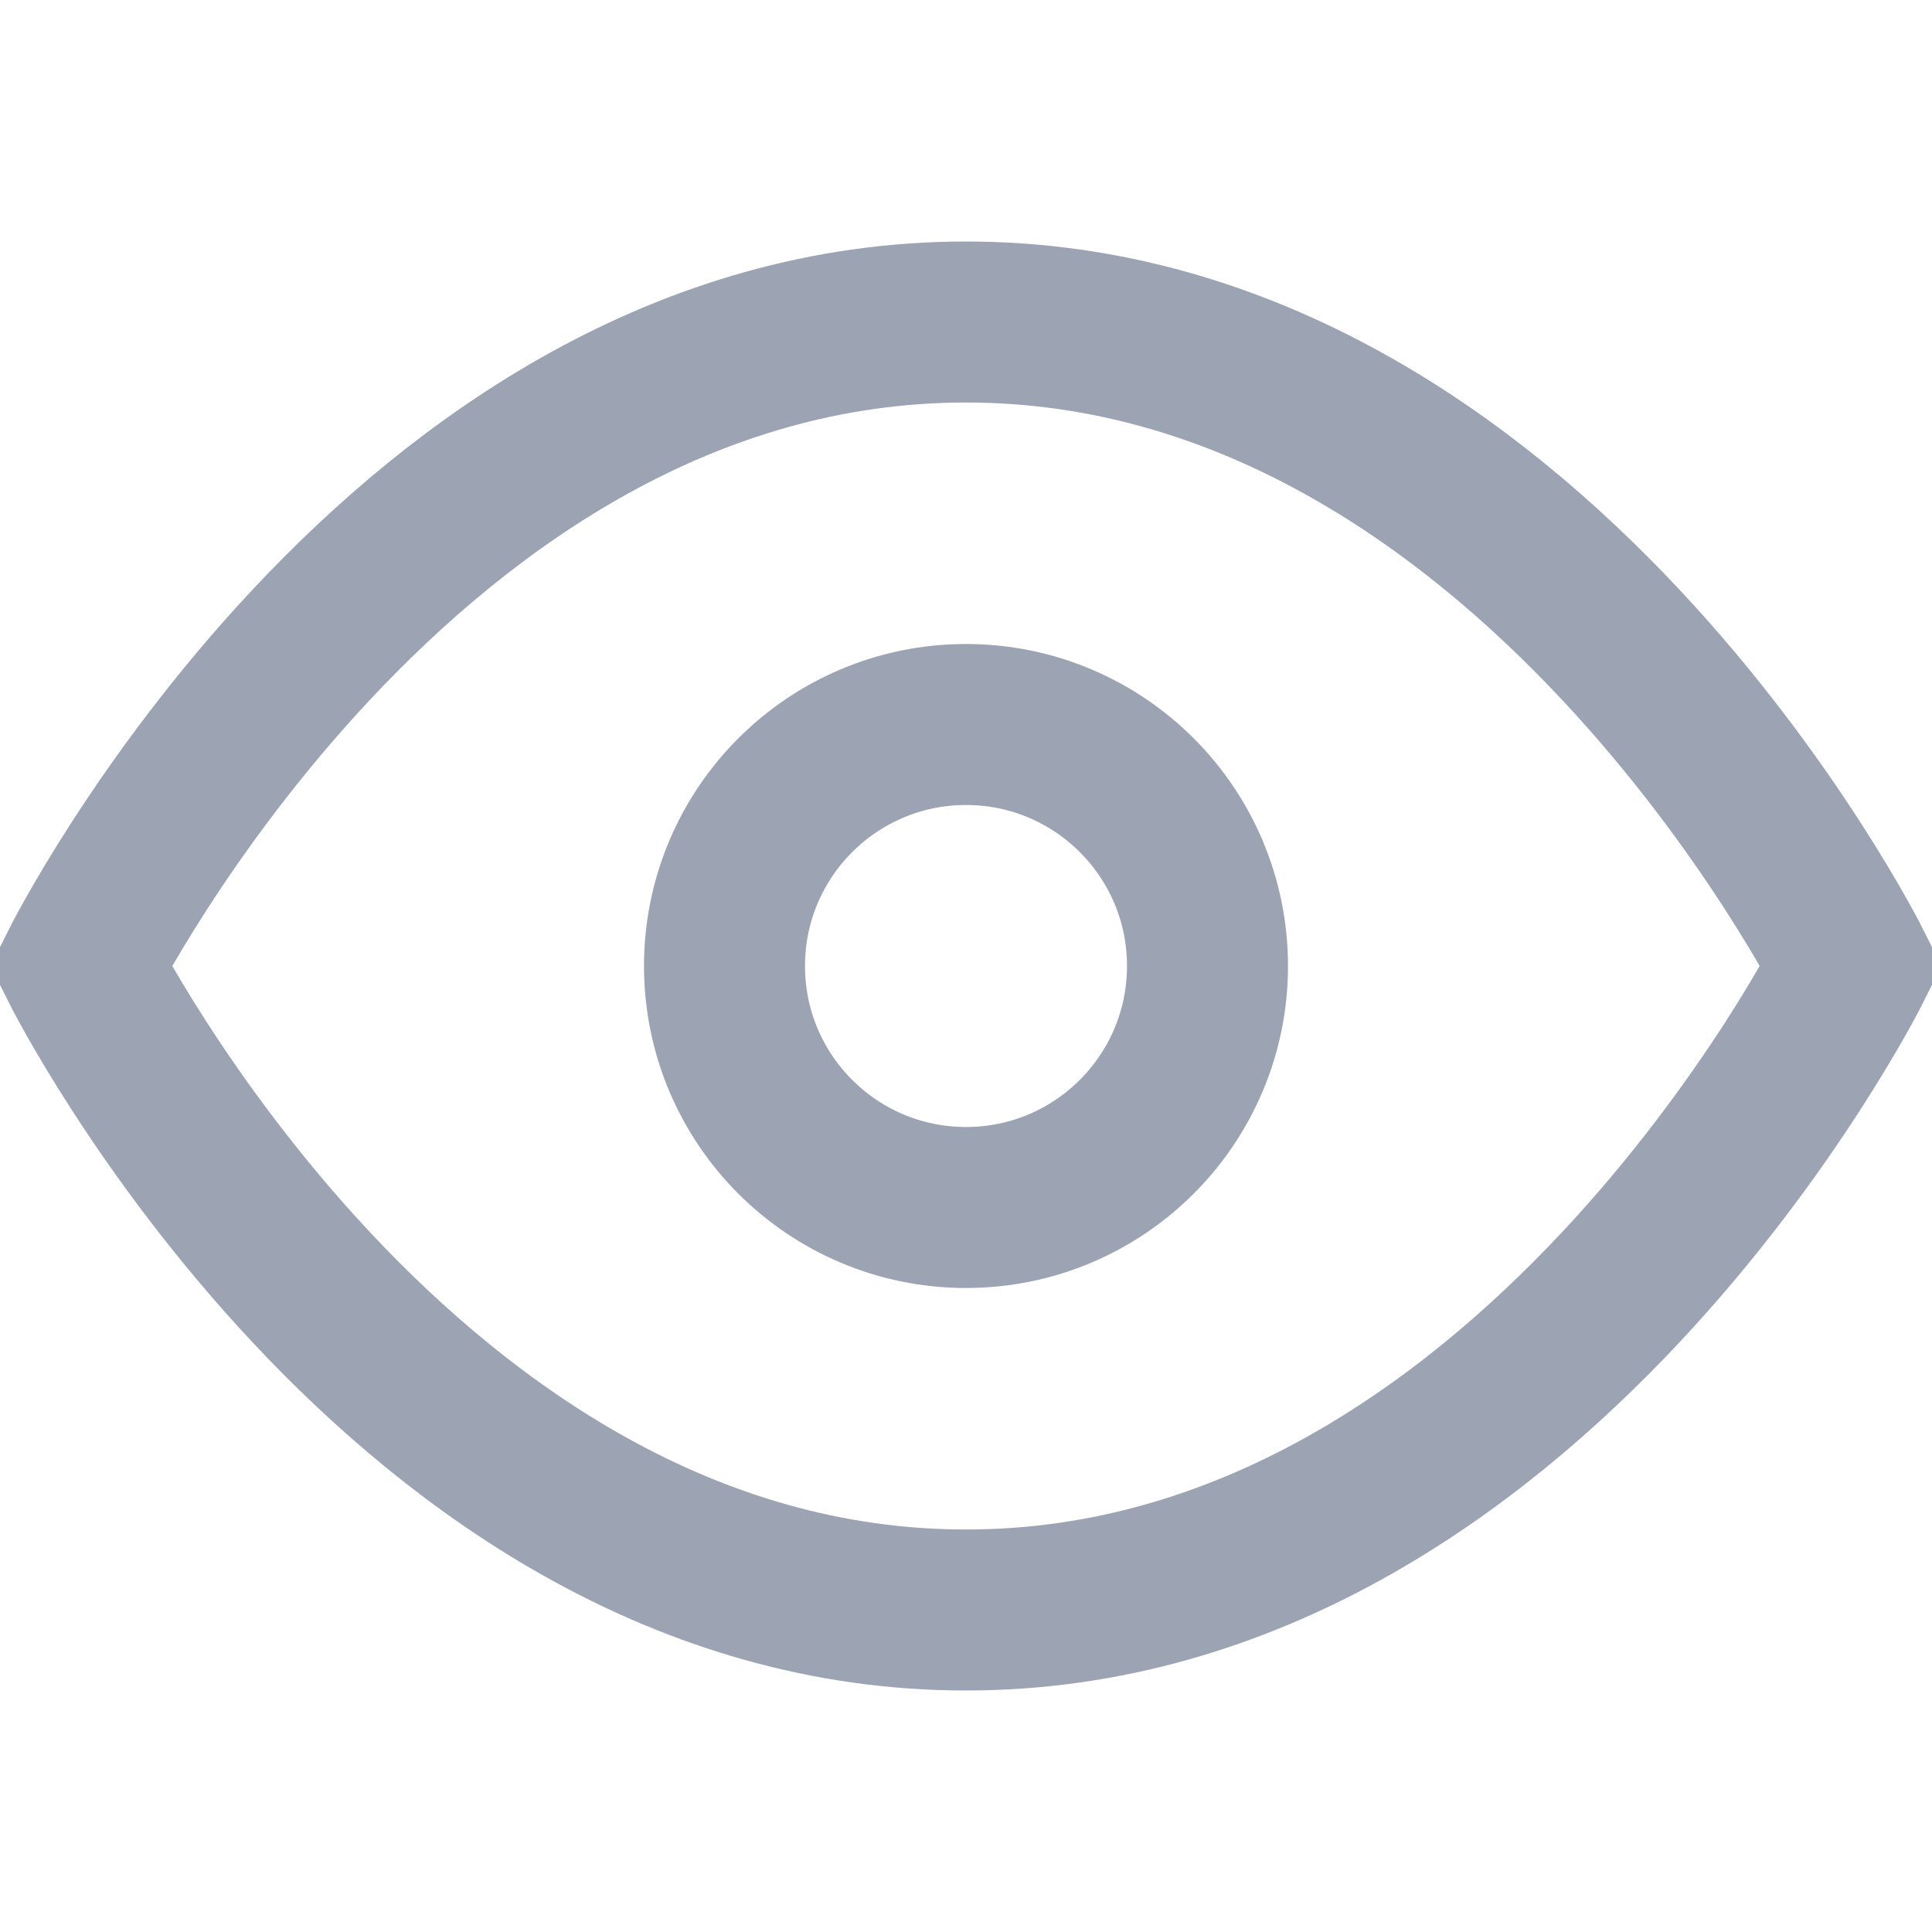 <svg xmlns="http://www.w3.org/2000/svg" width="24" height="24" viewBox="0 0 24 24" fill="none" stroke="rgb(156, 164, 179)" stroke-width="2" stroke-linecap="square" stroke-linejoin="arcs"><path d="M1 12s4-8 11-8 11 8 11 8-4 8-11 8-11-8-11-8z"></path><circle cx="12" cy="12" r="3"></circle></svg>